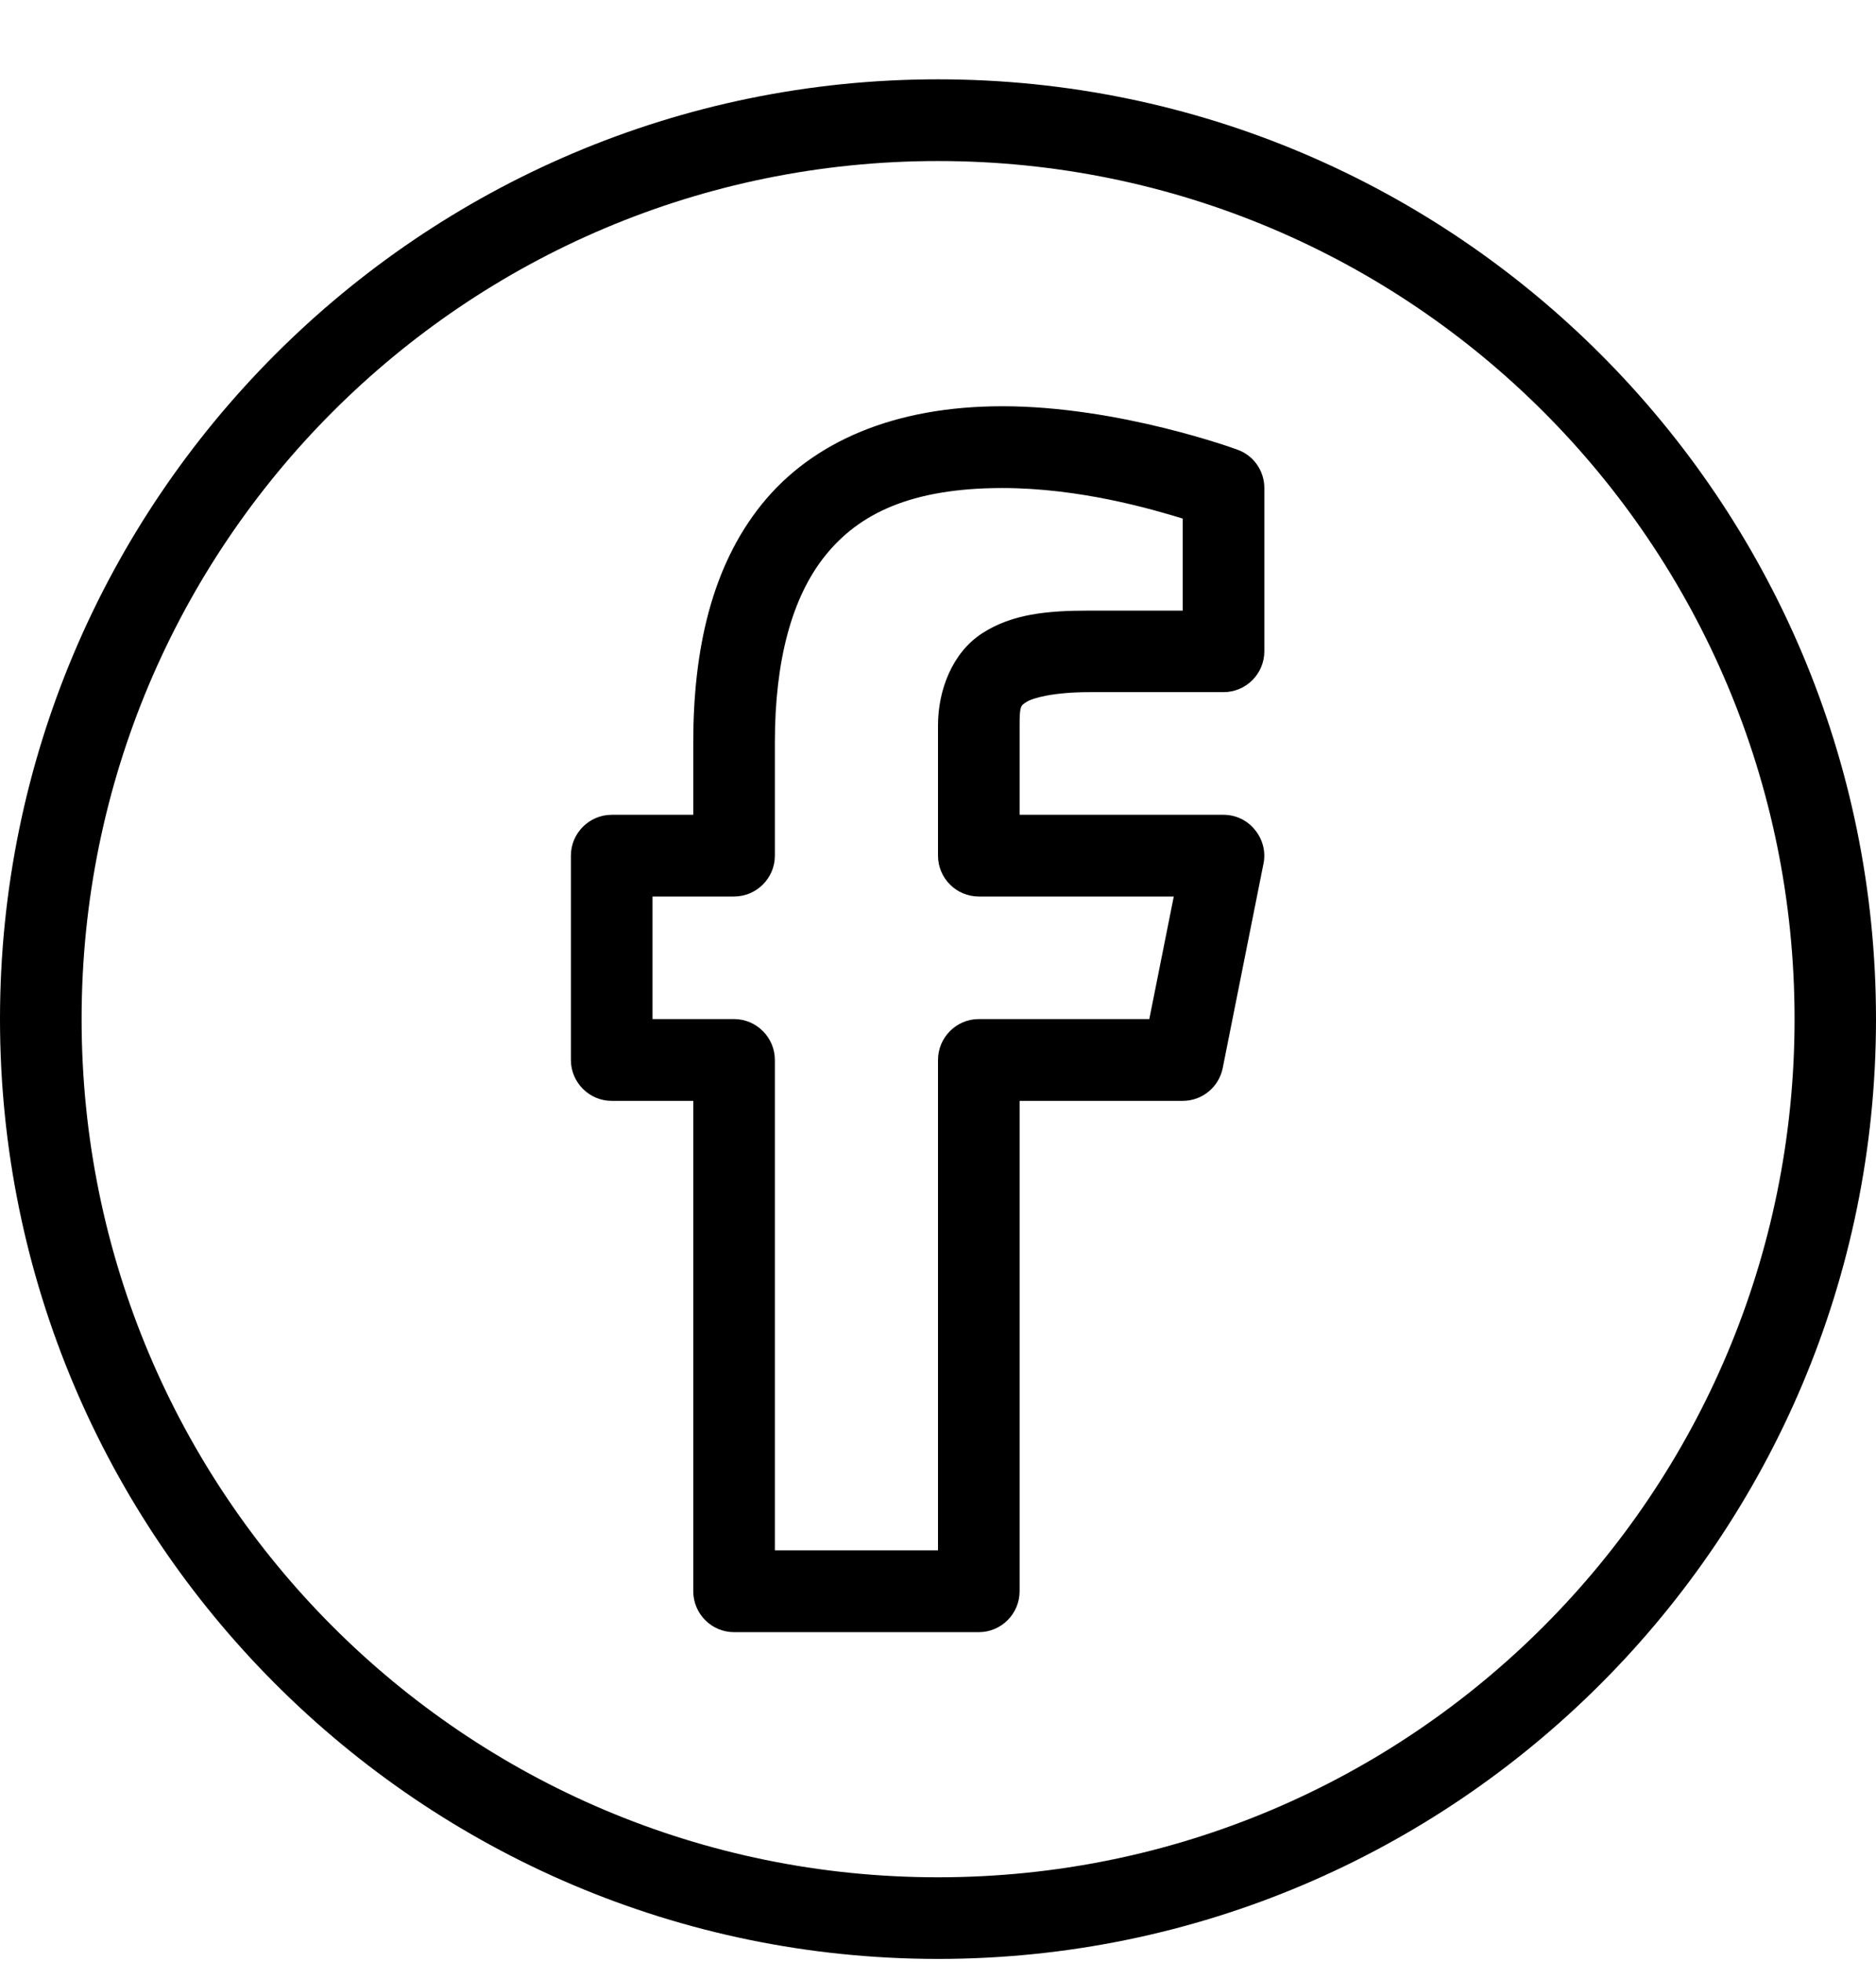 <svg width="22" height="23" viewBox="0 0 22 23" fill="none" xmlns="http://www.w3.org/2000/svg">
    <path d="M11 0.93C4.93 0.93 0 5.869 0 11.948C0 18.028 4.93 22.967 11 22.967C17.07 22.967 22 18.028 22 11.948C22 5.869 17.07 0.93 11 0.93ZM11 1.888C16.554 1.888 21.045 6.387 21.045 11.948C21.045 17.511 16.554 22.01 11 22.01C5.448 22.01 0.957 17.511 0.957 11.948C0.957 6.387 5.448 1.888 11 1.888ZM11.755 4.763C10.488 4.763 9.525 5.178 8.932 5.914C8.341 6.648 8.13 7.629 8.13 8.704V9.553H7.173C6.911 9.553 6.695 9.768 6.695 10.032V12.428C6.695 12.692 6.911 12.907 7.173 12.907H8.13V18.656C8.13 18.921 8.345 19.136 8.608 19.136H11.478C11.742 19.136 11.957 18.921 11.957 18.656V12.907H13.87C14.098 12.907 14.294 12.746 14.339 12.522L14.817 10.126C14.846 9.987 14.808 9.84 14.717 9.73C14.627 9.617 14.492 9.553 14.348 9.553H11.957V8.504C11.957 8.27 11.972 8.272 12.04 8.229C12.107 8.185 12.348 8.115 12.776 8.115H14.348C14.612 8.115 14.827 7.9 14.827 7.636V5.722C14.827 5.518 14.699 5.337 14.508 5.271C14.508 5.271 13.132 4.763 11.755 4.763ZM11.755 5.722C12.661 5.722 13.501 5.967 13.87 6.08V7.159H12.776C12.275 7.159 11.868 7.199 11.518 7.425C11.169 7.651 11 8.089 11 8.504V10.032C11 10.296 11.215 10.511 11.478 10.511H13.765L13.478 11.948H11.478C11.215 11.948 11 12.164 11 12.428V18.177H9.087V12.428C9.087 12.164 8.872 11.948 8.608 11.948H7.652V10.511H8.608C8.872 10.511 9.087 10.296 9.087 10.032V8.704C9.087 7.755 9.282 7.006 9.678 6.514C10.072 6.023 10.684 5.722 11.755 5.722Z" fill="black" />
</svg>